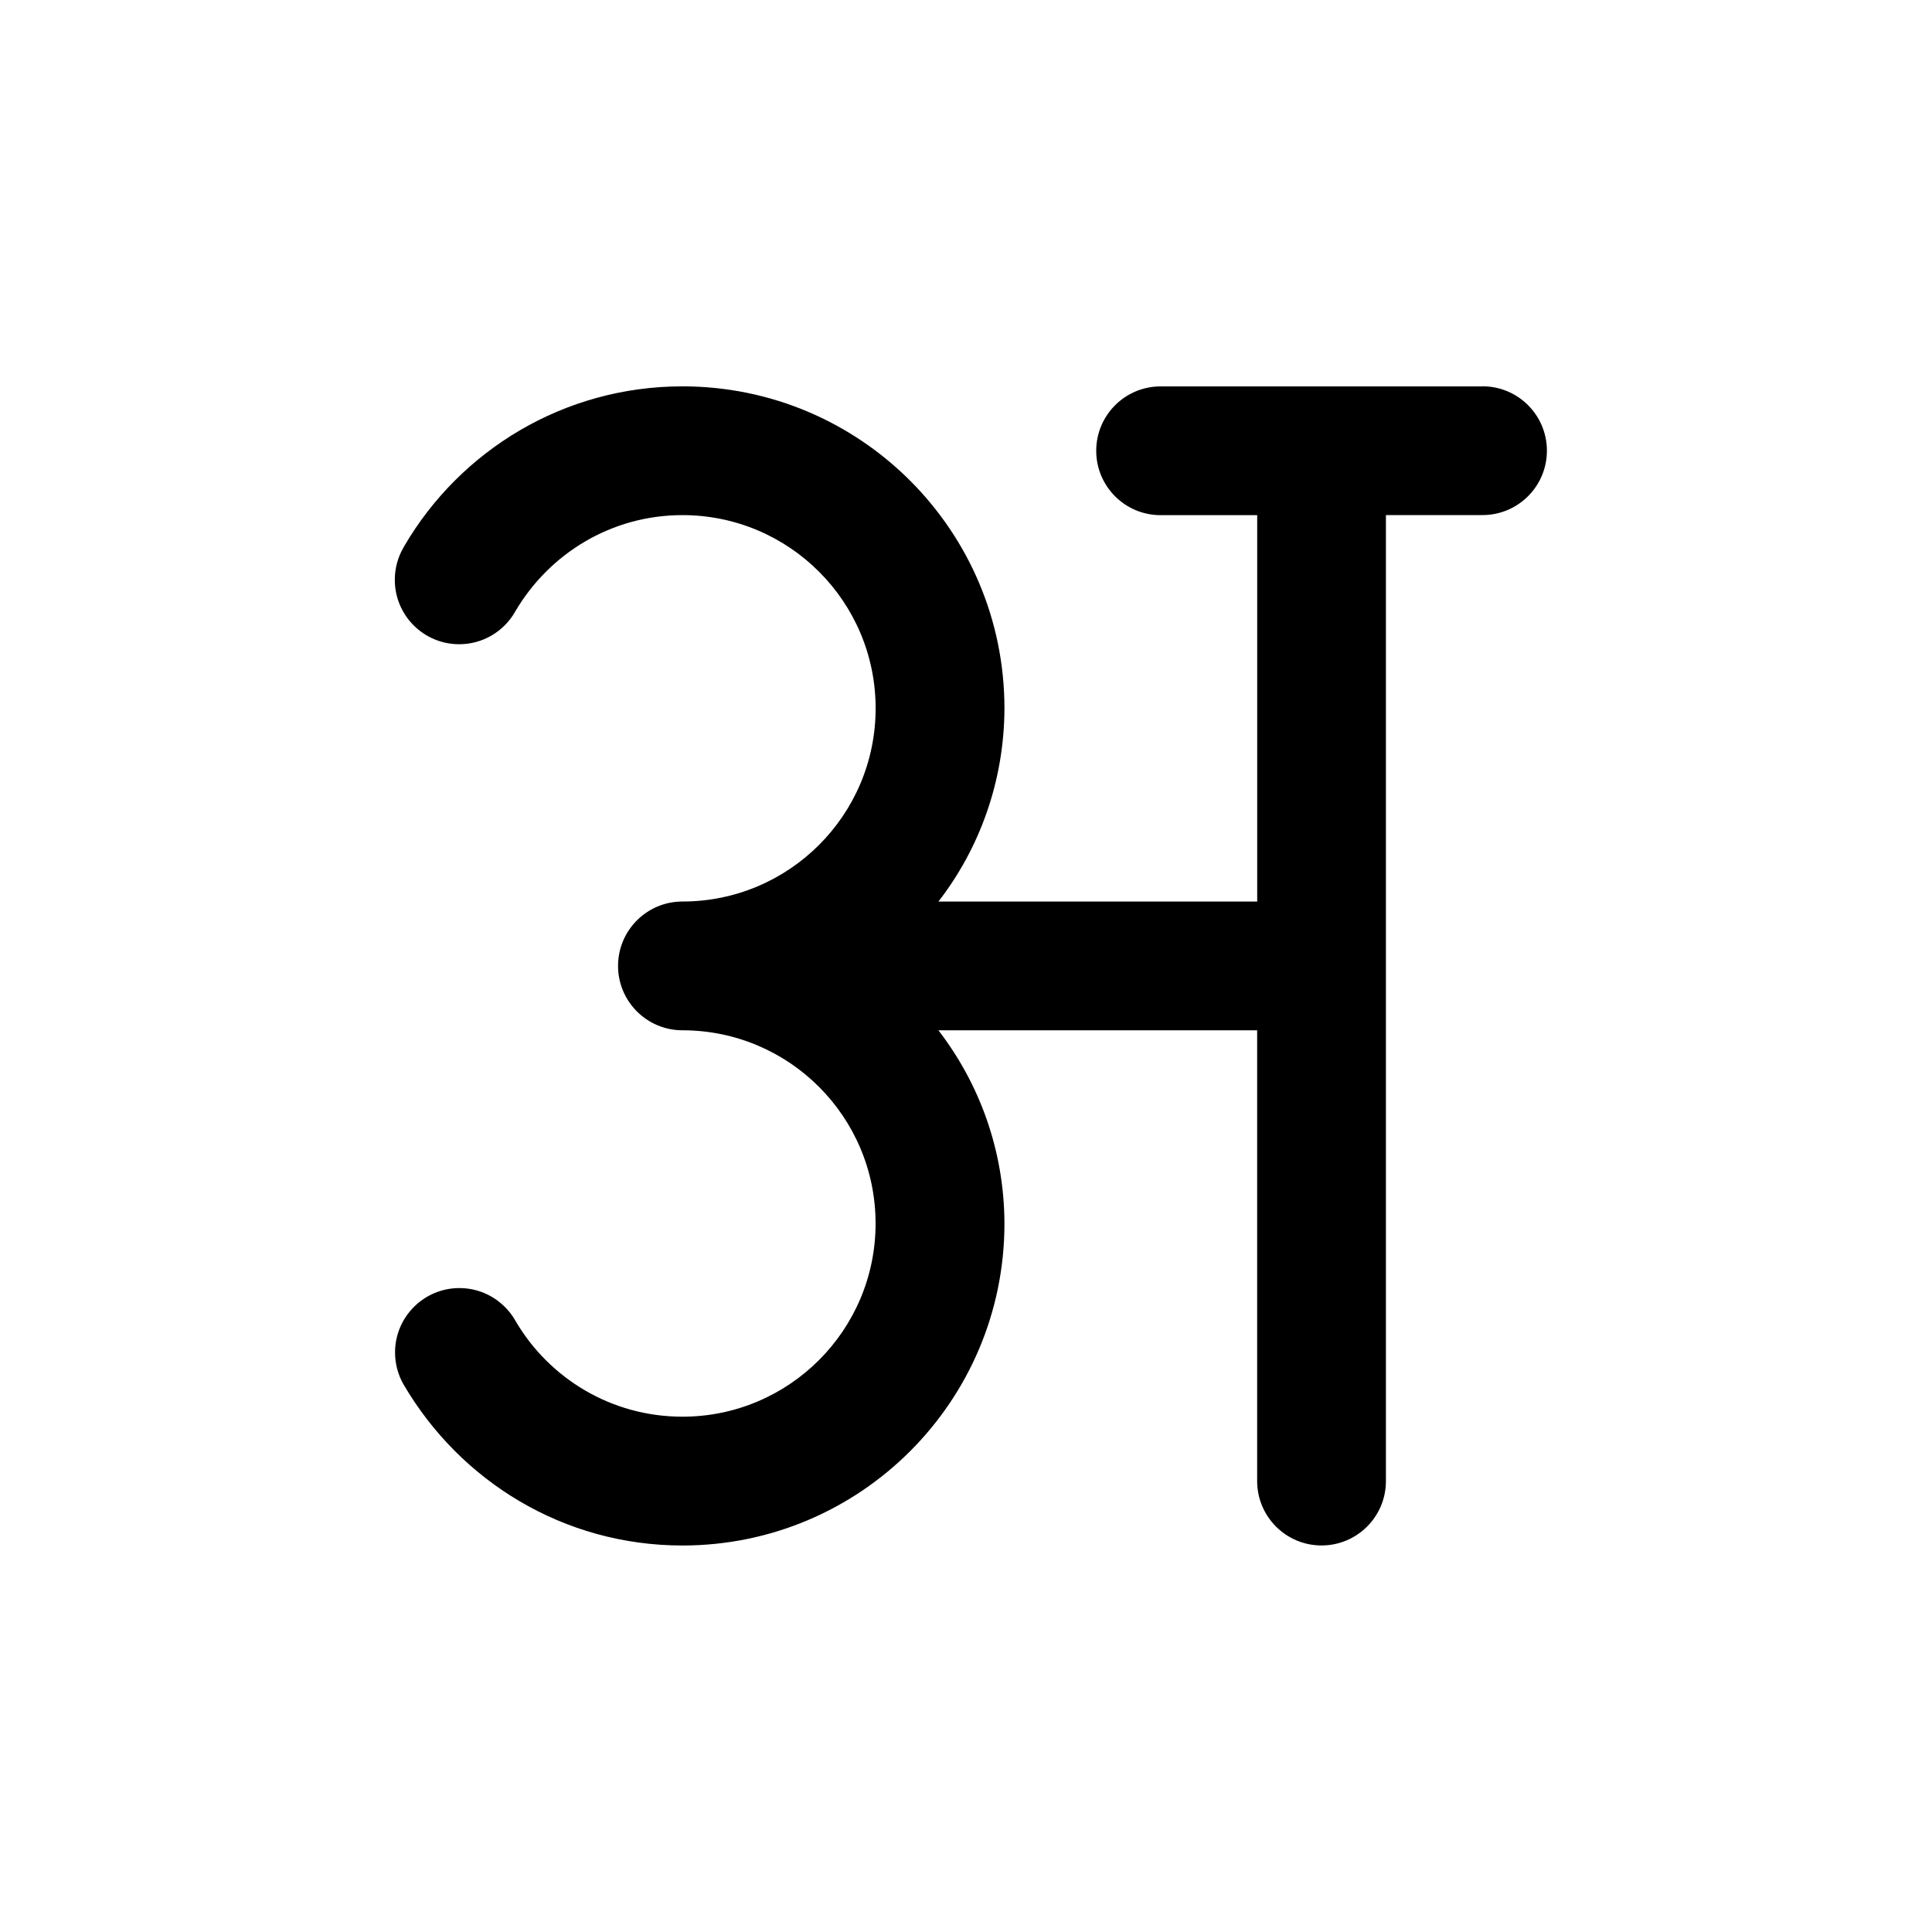 <!-- Generated by IcoMoon.io -->
<svg version="1.1" xmlns="http://www.w3.org/2000/svg" width="40" height="40" viewBox="0 0 40 40">
<title>letter-hindi-a</title>
<path d="M30.696 8h-6.667c-0.736 0-1.333 0.597-1.333 1.333s0.597 1.333 1.333 1.333v0h2v8h-6.6c0.848-1.095 1.362-2.487 1.367-3.999v-0.001c-0-3.682-2.985-6.667-6.667-6.667-2.455 0-4.599 1.326-5.756 3.302l-0.017 0.031c-0.114 0.193-0.182 0.425-0.182 0.673 0 0.736 0.597 1.333 1.333 1.333 0.493 0 0.924-0.268 1.154-0.666l0.003-0.006c0.704-1.204 1.992-2.001 3.465-2.001 2.209 0 4 1.791 4 4s-1.791 4-4 4h-0c-0.736 0-1.333 0.597-1.333 1.333s0.597 1.333 1.333 1.333v0c2.209 0 3.999 1.791 3.999 4s-1.791 4-4 4c-1.473 0-2.76-0.796-3.454-1.981l-0.010-0.019c-0.235-0.399-0.663-0.663-1.152-0.663-0.736 0-1.333 0.597-1.333 1.333 0 0.244 0.066 0.473 0.18 0.67l-0.003-0.006c1.174 2.007 3.319 3.333 5.773 3.333 3.682 0 6.667-2.985 6.667-6.667v0c-0.005-1.513-0.519-2.905-1.379-4.015l0.011 0.015h6.6v9.333c0 0.736 0.597 1.333 1.333 1.333s1.333-0.597 1.333-1.333v0-20h2c0.736 0 1.333-0.597 1.333-1.333s-0.597-1.333-1.333-1.333v0z"></path>
</svg>
